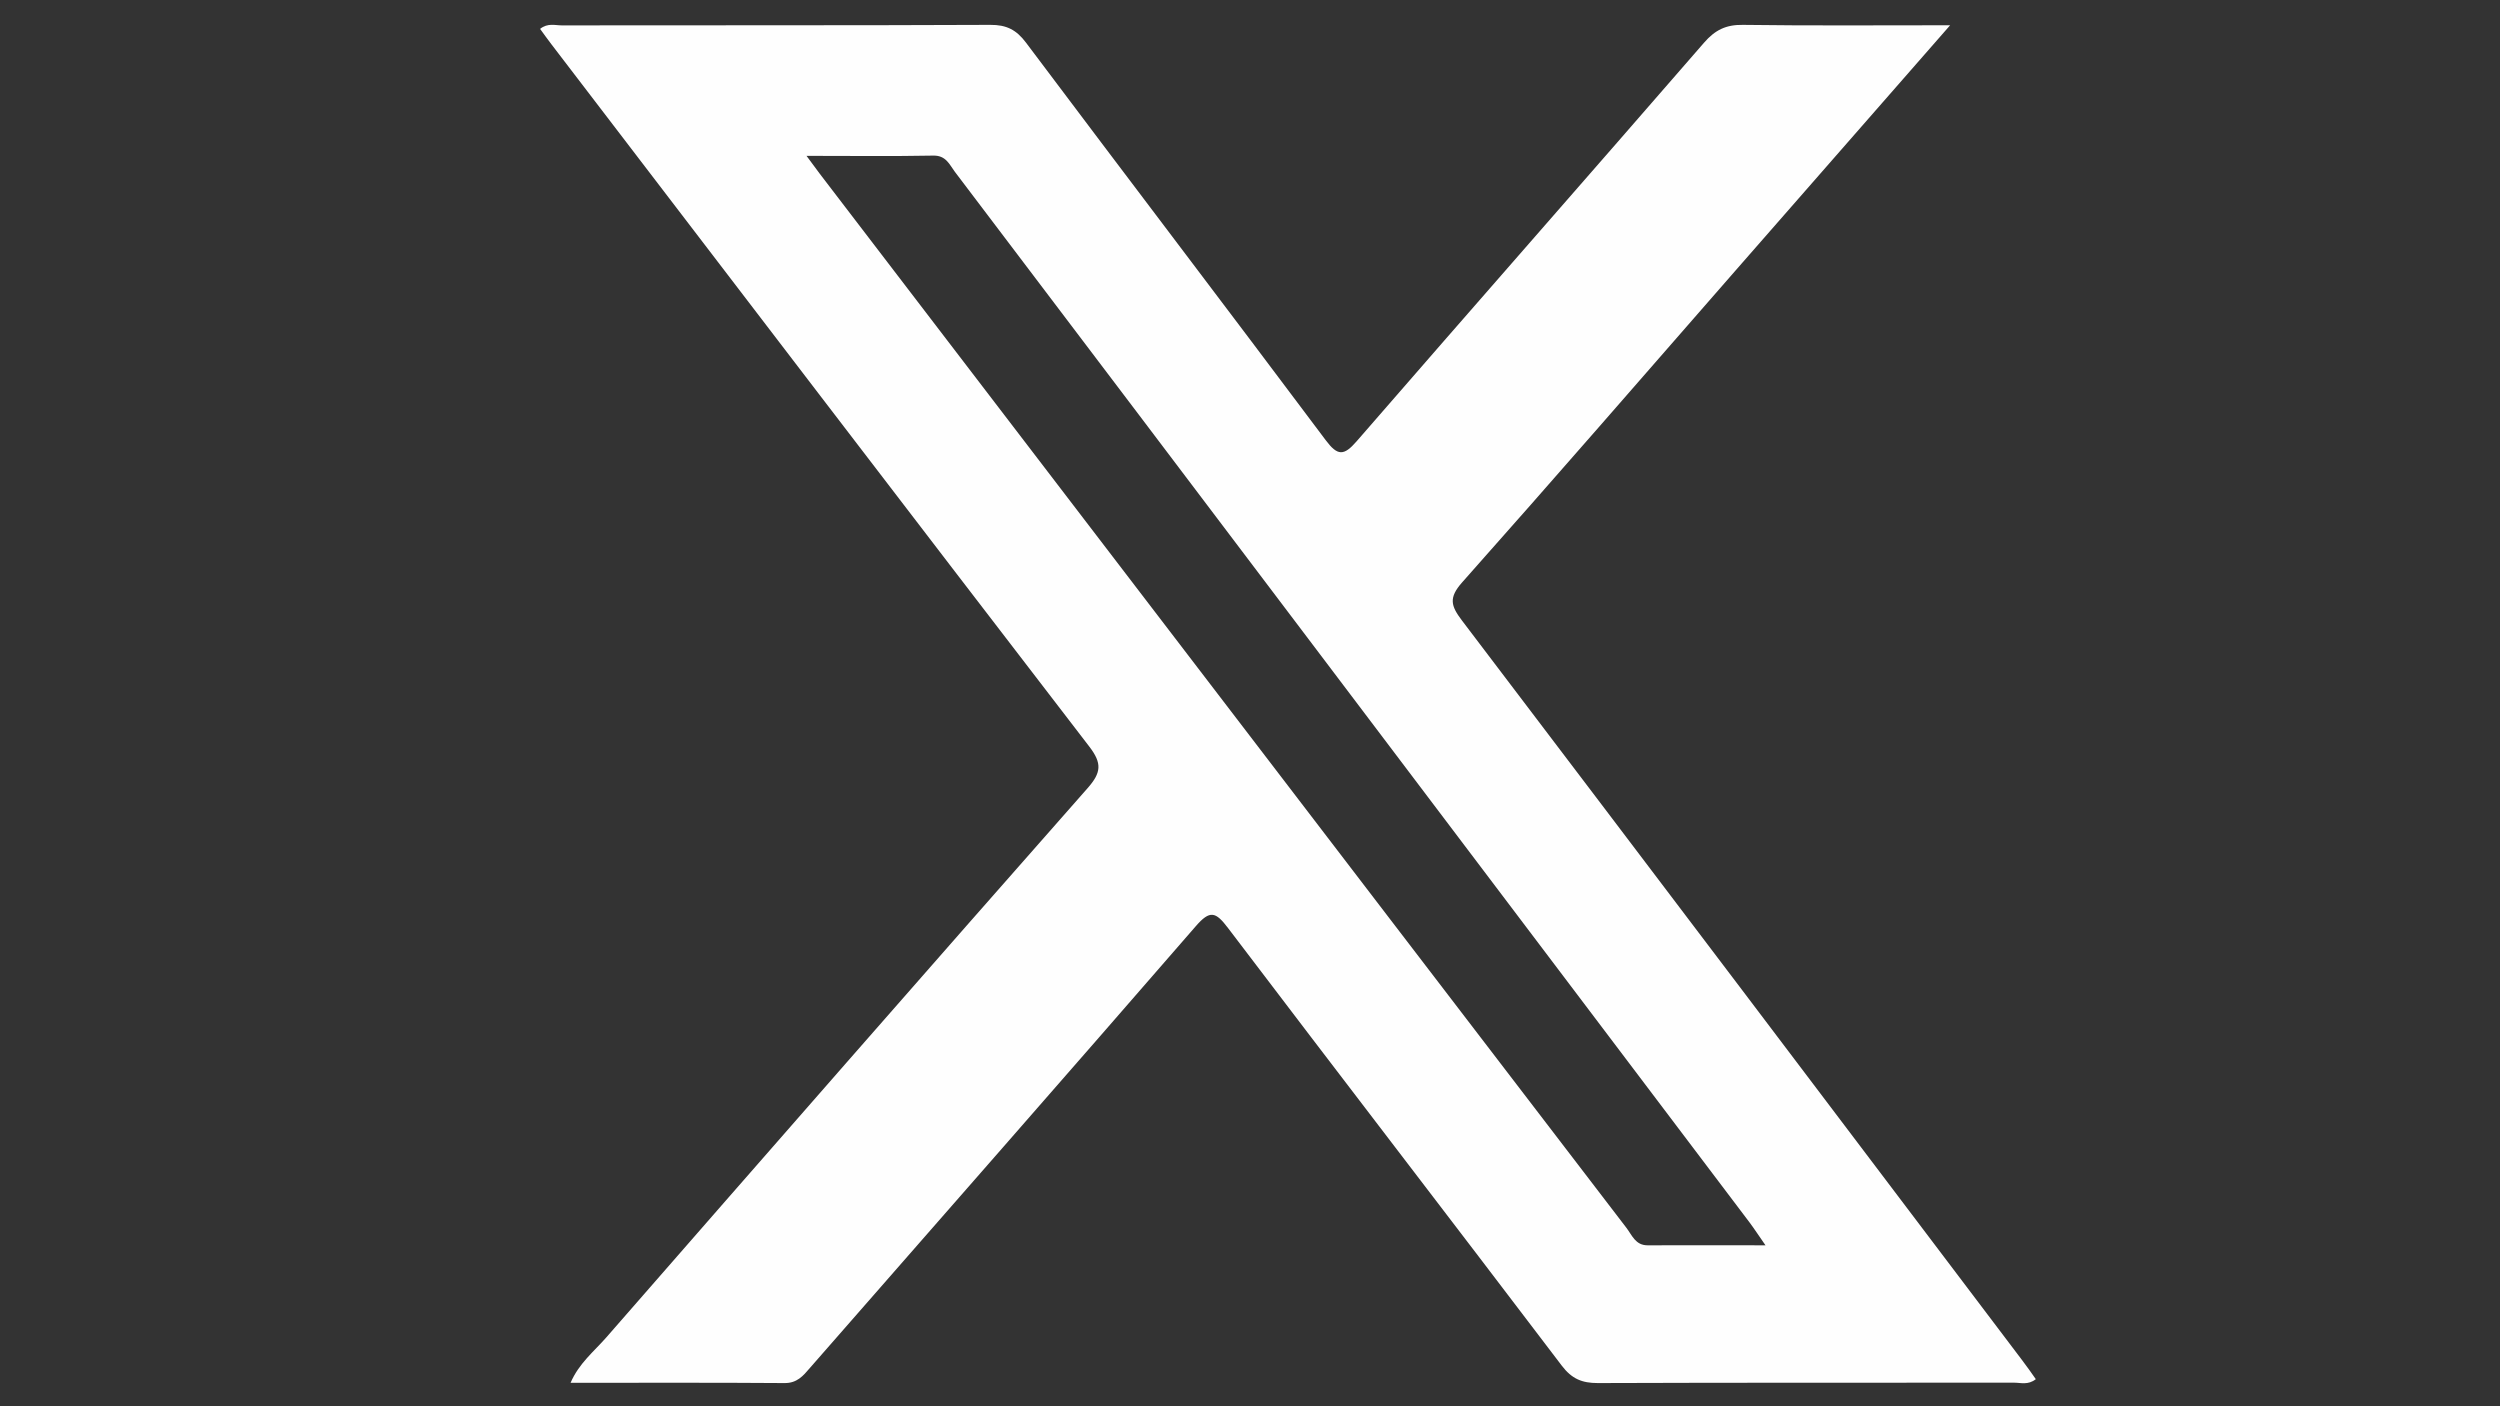 <?xml version="1.0" encoding="utf-8"?>
<!-- Generator: Adobe Illustrator 25.4.1, SVG Export Plug-In . SVG Version: 6.00 Build 0)  -->
<svg version="1.1" id="Layer_1" xmlns="http://www.w3.org/2000/svg" xmlns:xlink="http://www.w3.org/1999/xlink" x="0px" y="0px"
	 viewBox="0 0 1920 1080" style="enable-background:new 0 0 1920 1080;" xml:space="preserve">
<rect x="0" y="0" width="1920" height="1080" fill="#333333" stroke="none"/>
<style type="text/css">
	.st0{fill:#FEFEFE;}
</style>
<g>
	<path class="st0" d="M1552.9,1044.5c-143.3-189.5-286.6-379-430.3-568.2c-8.3-11-10.1-17.2,0.2-28.9
		c70.7-79.5,140.4-159.9,210.4-240c53.8-61.5,107.6-123,164.5-188c-56,0-107.6,0.4-159.2-0.3c-13-0.2-21.4,4-29.8,13.7
		C1220,135,1130.7,236.6,1041.9,338.9c-9.8,11.3-14.6,11.4-23.8-0.9C941.7,236,864.5,134.7,788,32.8c-7.4-9.9-15-13.8-27.5-13.7
		c-109.7,0.5-219.3,0.2-329,0.4c-5.2,0-10.9-2-16.7,2.7c2.9,4,5.7,7.9,8.6,11.7c137.6,179.9,275.1,359.9,413.2,539.5
		c9.9,12.9,9.2,20-1.4,32c-123.7,140.3-246.7,281-369.7,421.9c-9.3,10.6-20.9,19.8-27.3,34.7c56,0,110.2-0.2,164.3,0.2
		c9.6,0.1,14.3-5.5,19.5-11.6c98.8-113,197.9-225.8,296.3-339.2c11-12.7,15.3-11.2,24.8,1.3c85.2,112.3,171.2,224,256.4,336.2
		c7.7,10.1,15.5,13.3,27.6,13.3c106.6-0.4,213.2-0.2,319.7-0.3c5.2,0,10.8,2,16.7-2.7C1560,1054.1,1556.5,1049.3,1552.9,1044.5z
		 M1265.3,956.4c-9.3,0-11.9-7.8-16.2-13.4c-120.9-157.8-241.7-315.7-362.5-473.6C801,357.5,715.3,245.5,629.7,133.6
		c-2.6-3.4-5.1-6.9-10.3-13.9c35,0,66.2,0.4,97.4-0.2c9.7-0.2,12.4,6.9,16.5,12.4c94.1,124.1,188,248.3,281.9,372.5
		c109.5,144.8,219,289.6,328.5,434.5c3.6,4.8,6.8,9.8,12.2,17.5C1323.8,956.4,1294.5,956.3,1265.3,956.4z"/>
</g>
</svg>
